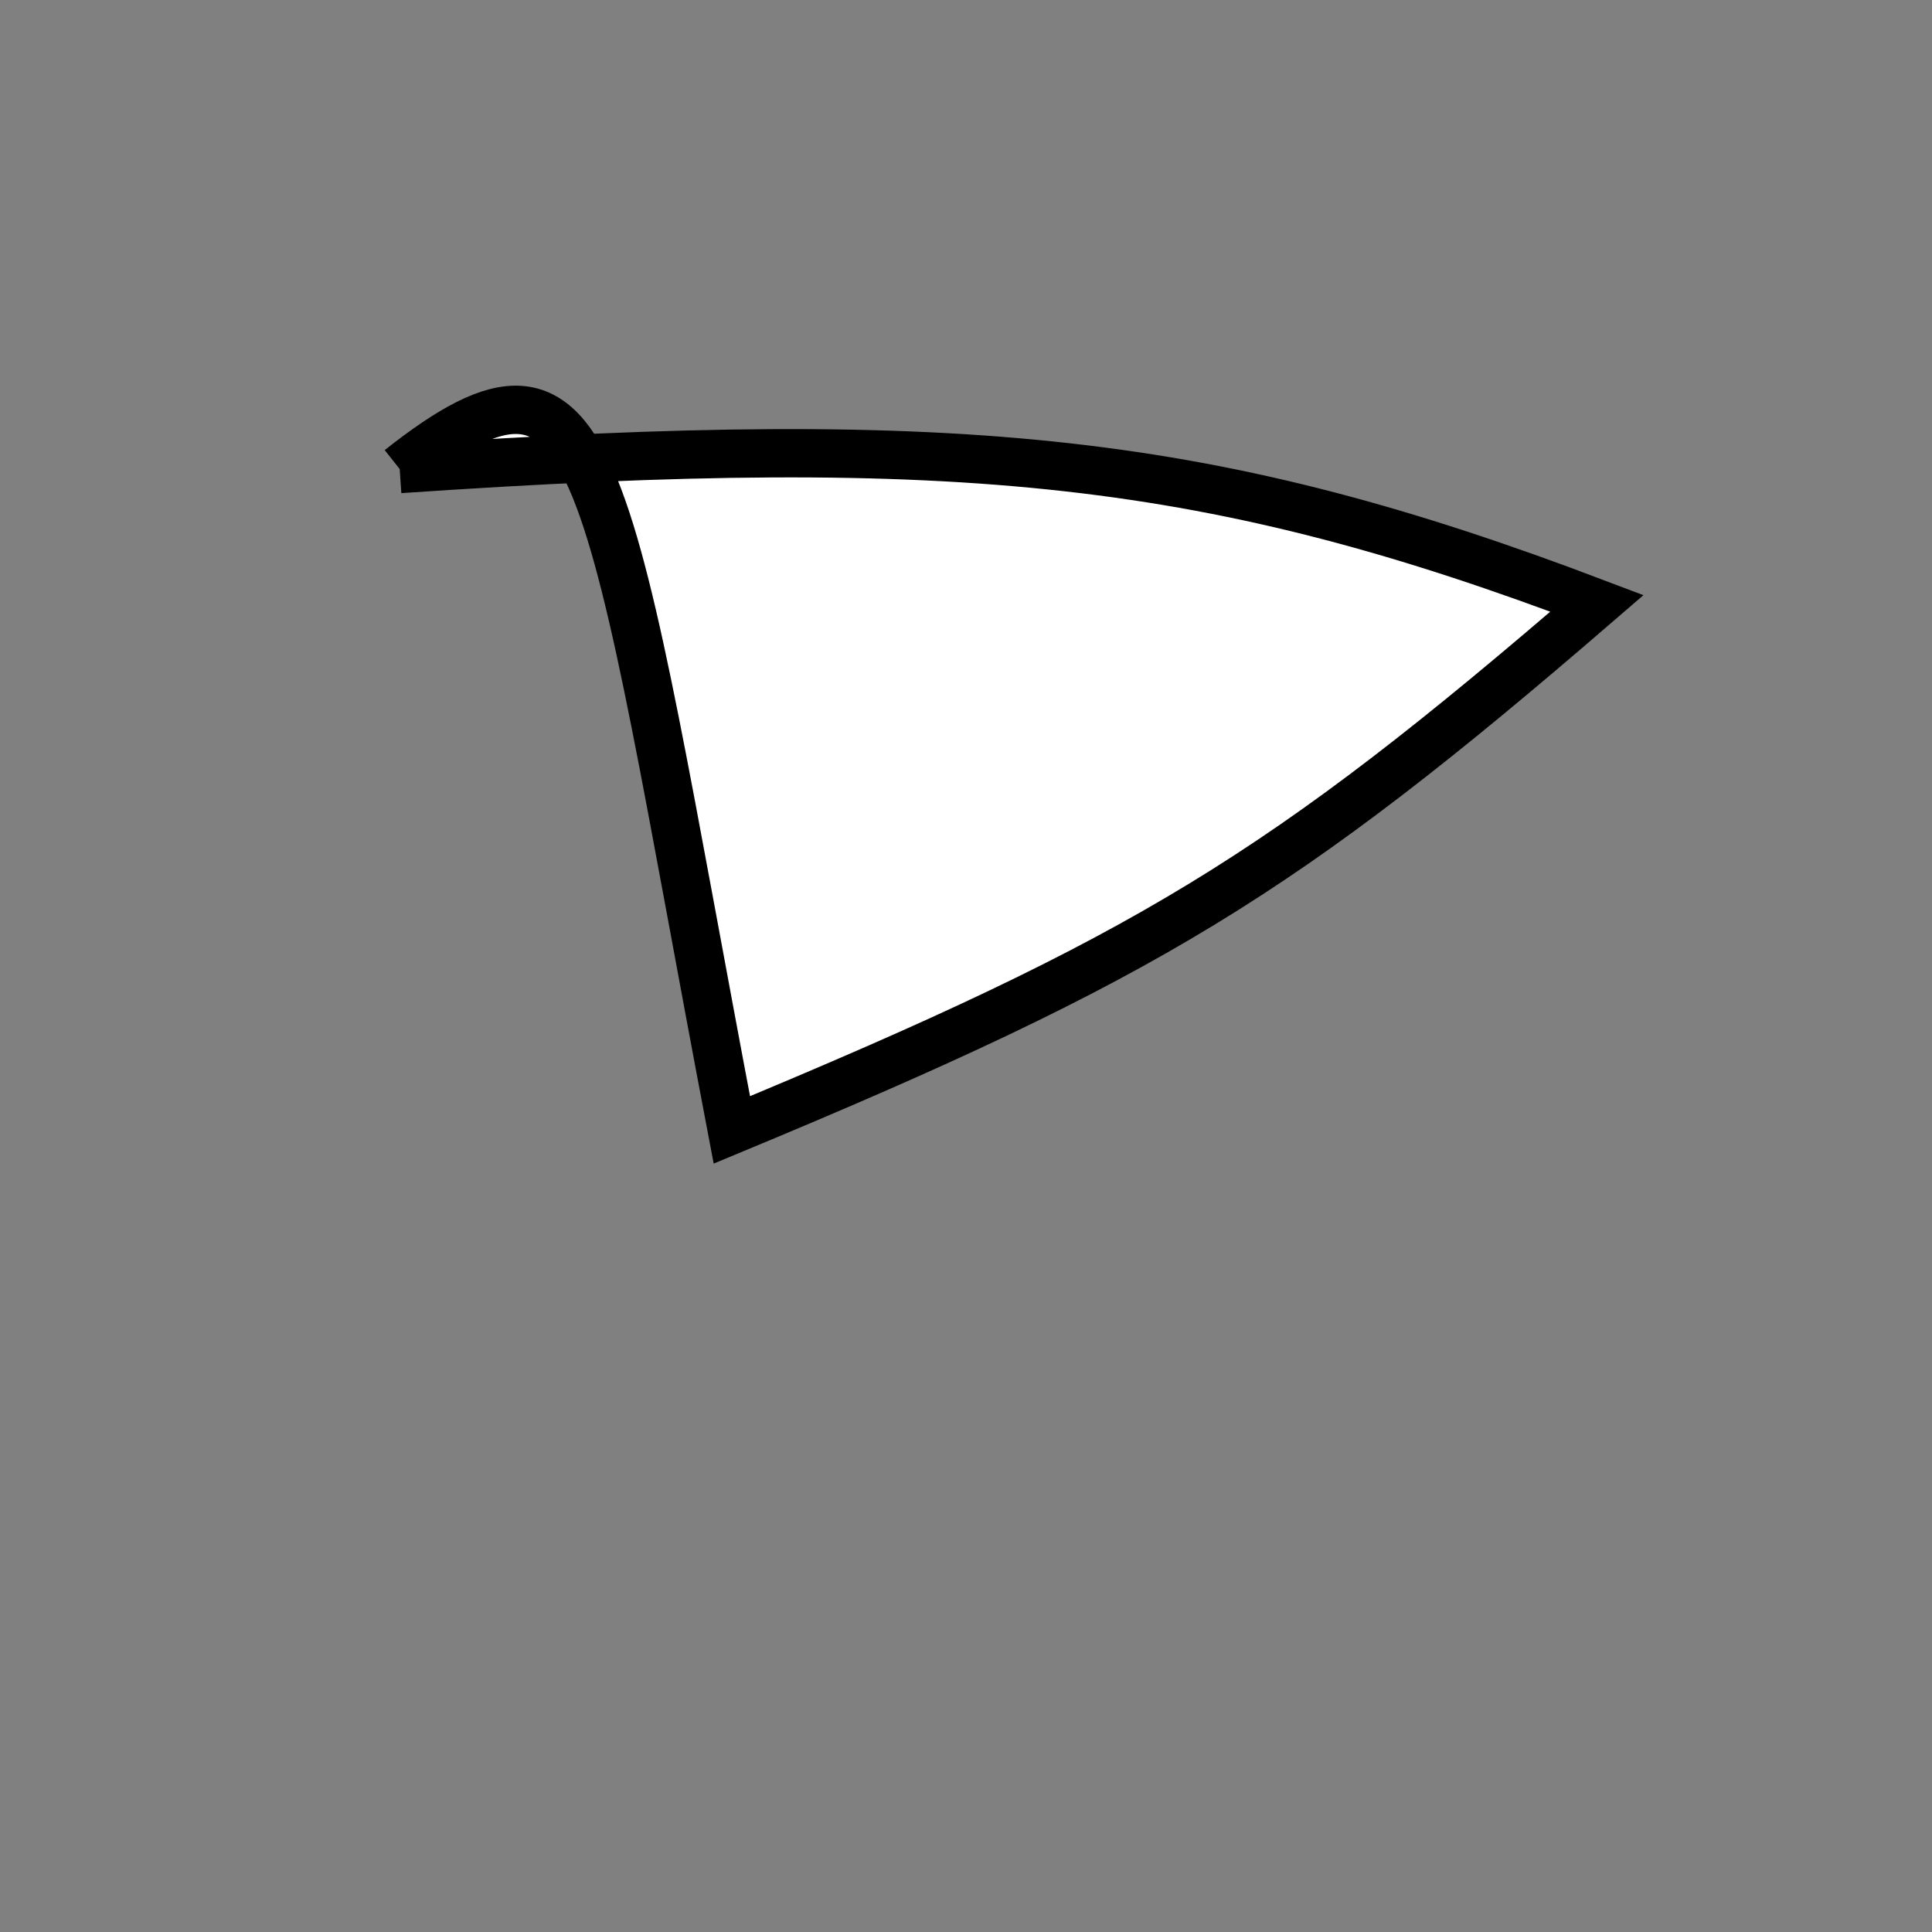 <?xml version="1.0" standalone="no"?>
<!DOCTYPE svg PUBLIC "-//W3C//DTD SVG 1.1//EN" "http://www.w3.org/Graphics/SVG/1.1/DTD/svg11.dtd">
<svg width="200px" height="200px" viewBox="0 0 200 200" xmlns="http://www.w3.org/2000/svg" version="1.1">
<rect x="0" y="0" width="200" height="200" fill="#808080" stroke="none"/>
<title>Example</title>
<desc>Just a stage</desc>
<path d='M 41.376 48.555C 99.932 44.545 125.785 47.446 165.318 62.46 C 132.606 90.696 118.825 99.084 75.761 116.968 C 62.607 47.901 62.607 31.749 41.376 48.555' fill="white" stroke="black" stroke-width="5"/>
</svg>
